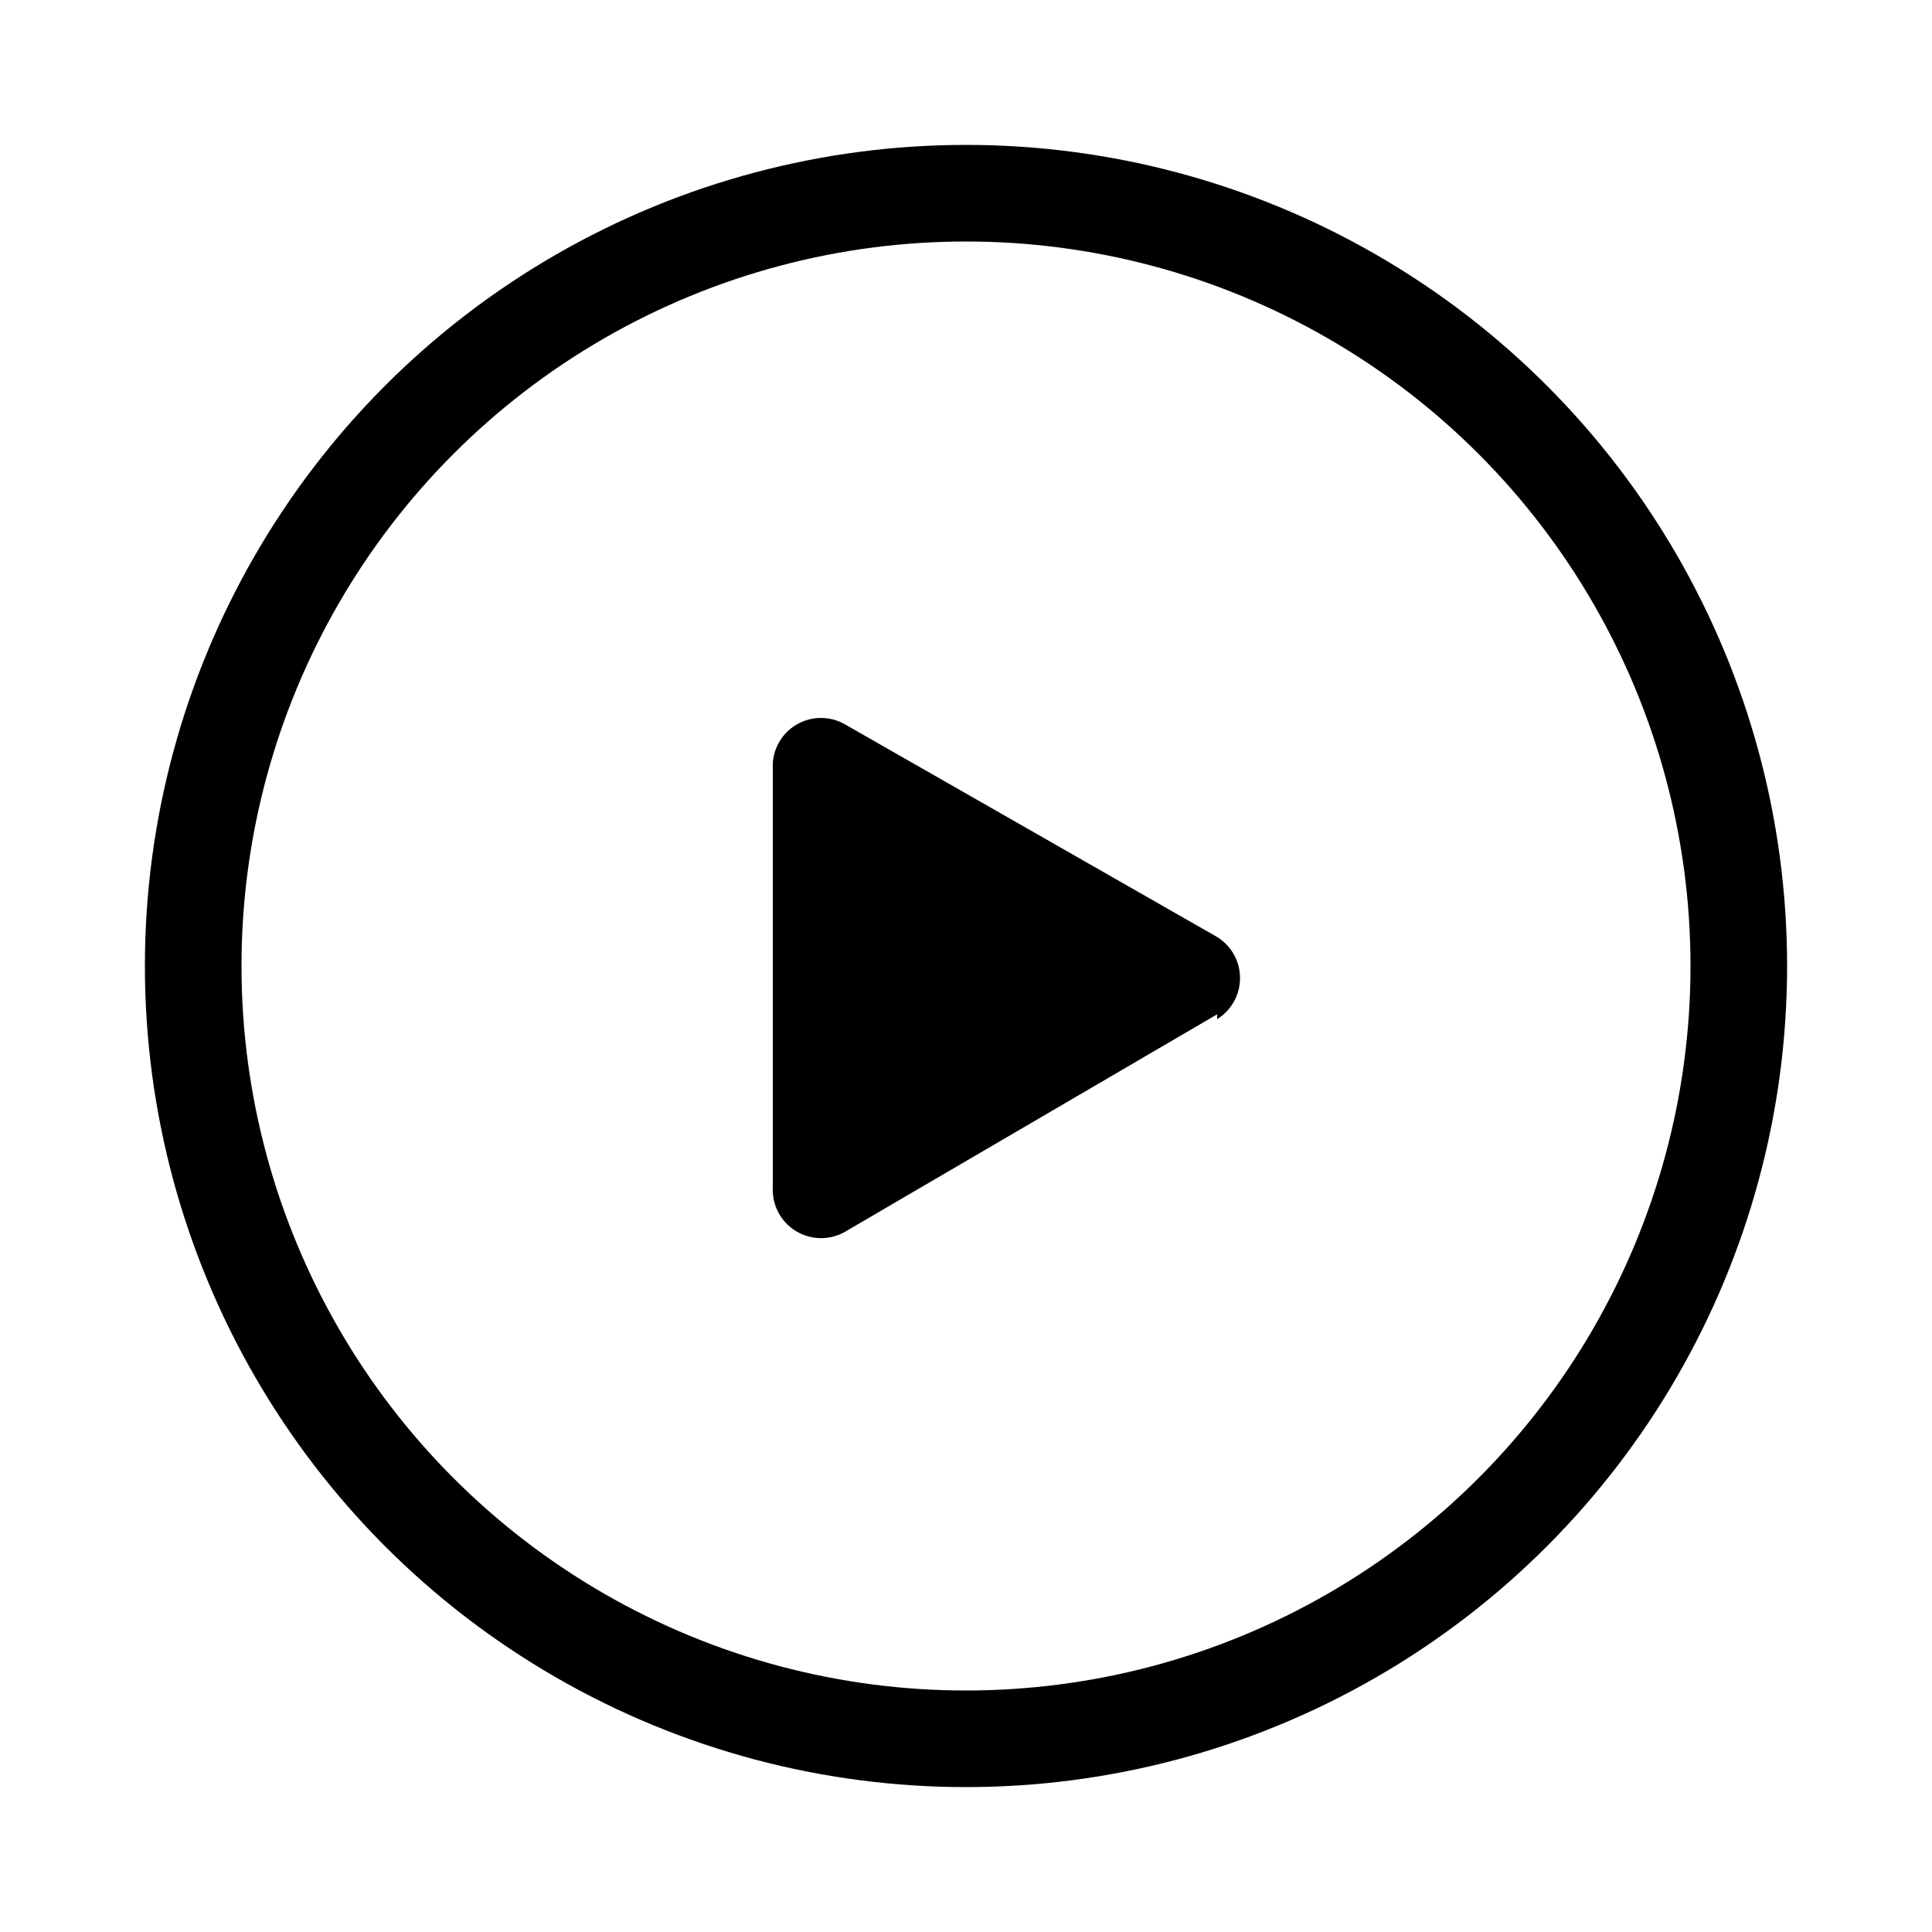 <svg xmlns="http://www.w3.org/2000/svg" viewBox="0 0 40 40">
  <g fill="none" fill-rule="evenodd">
    <circle cx="20" cy="20" r="16" stroke="currentColor" stroke-width="2"/>
    <path fill="currentColor" d="M25.2 21l-7.7 4.5a1 1 0 0 1-1.5-.9v-8.8a1 1 0 0 1 1.5-.8l7.7 4.4a1 1 0 0 1 0 1.7z"/>
  </g>
</svg>